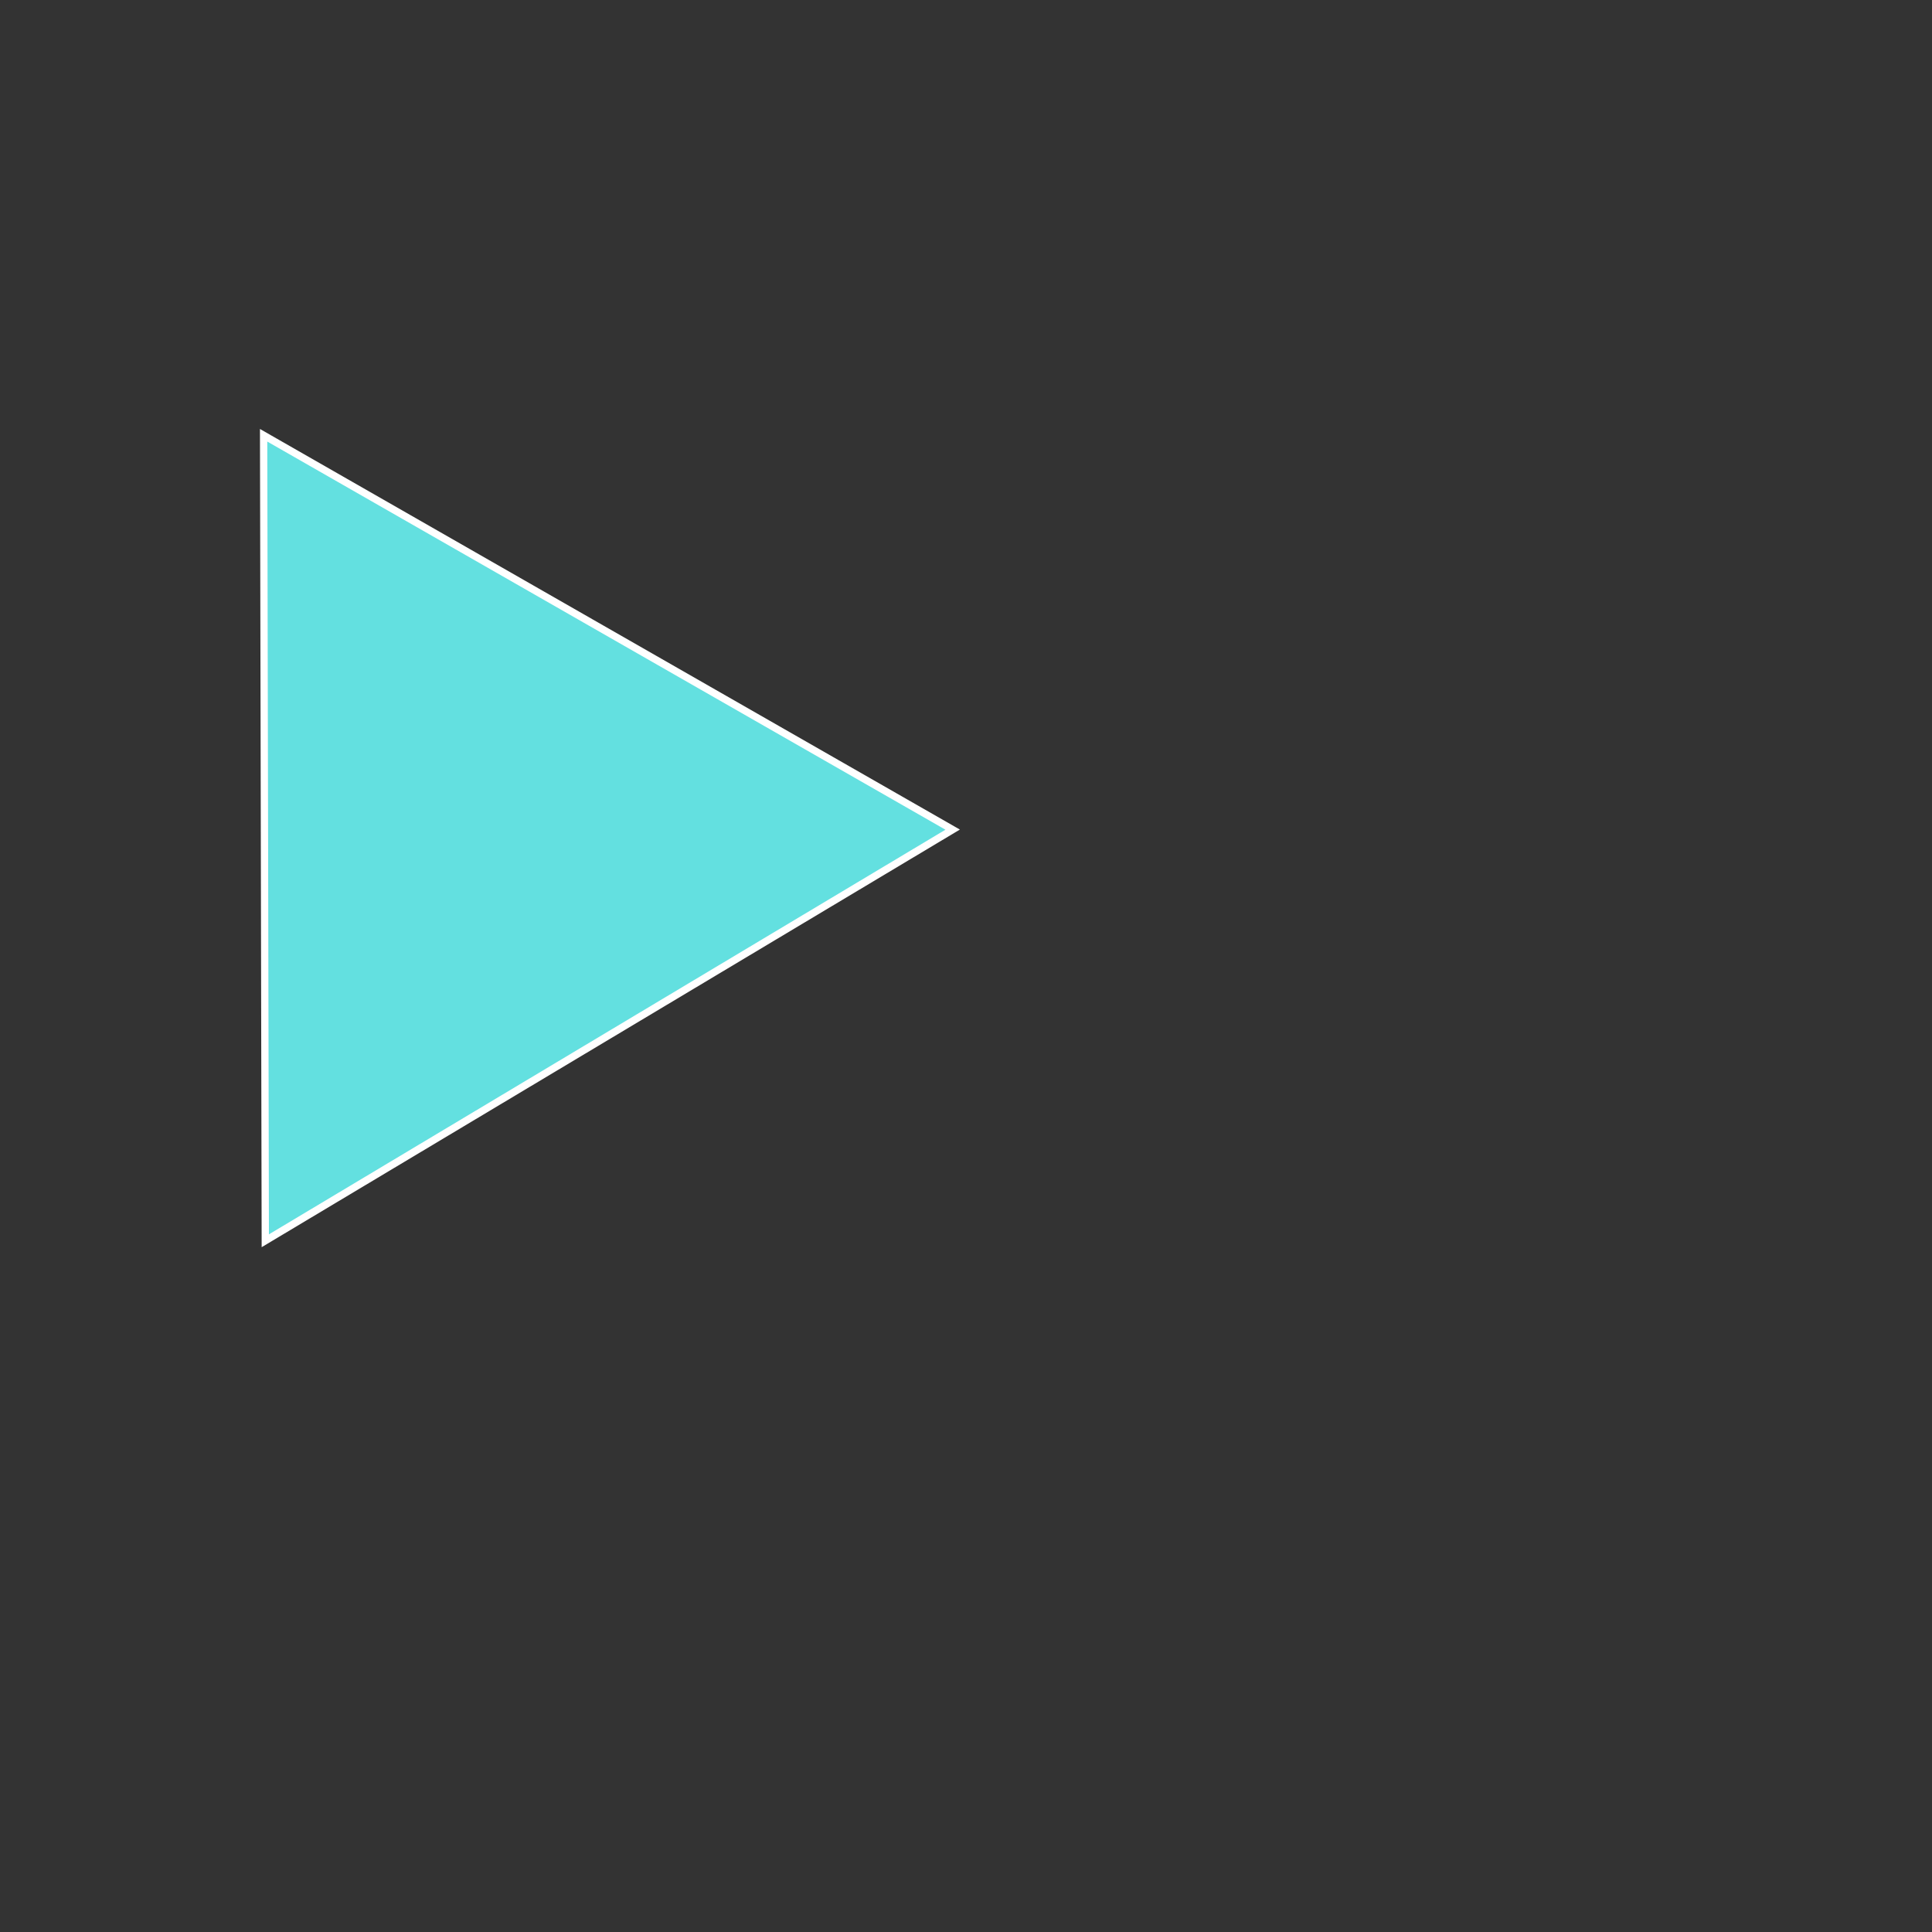 <?xml version="1.0" encoding="UTF-8" standalone="no"?>
<!-- Generator: Adobe Illustrator 19.1.0, SVG Export Plug-In . SVG Version: 6.00 Build 0)  -->

<svg
   xmlns:dc="http://purl.org/dc/elements/1.1/"
   xmlns:cc="http://creativecommons.org/ns#"
   xmlns:rdf="http://www.w3.org/1999/02/22-rdf-syntax-ns#"
   xmlns:svg="http://www.w3.org/2000/svg"
   xmlns="http://www.w3.org/2000/svg"
   xmlns:sodipodi="http://sodipodi.sourceforge.net/DTD/sodipodi-0.dtd"
   xmlns:inkscape="http://www.inkscape.org/namespaces/inkscape"
   version="1.1"
   id="Capa_1"
   x="0px"
   y="0px"
   viewBox="0 0 264.938 264.938"
   style="enable-background:new 0 0 264.938 264.938;"
   xml:space="preserve"
   inkscape:version="0.48.4 r9939"
   width="100%"
   height="100%"
   sodipodi:docname="base2.svg"><rect x="0" y="0" width="264.938" height="264.938" fill="#333333" stroke="none"/><defs
   id="defs43" /><sodipodi:namedview
   pagecolor="#ffffff"
   bordercolor="#666666"
   borderopacity="1"
   objecttolerance="10"
   gridtolerance="10"
   guidetolerance="10"
   inkscape:pageopacity="0"
   inkscape:pageshadow="2"
   inkscape:window-width="1920"
   inkscape:window-height="1137"
   id="namedview41"
   showgrid="false"
   inkscape:zoom="4.3527528"
   inkscape:cx="75.157466"
   inkscape:cy="160.36189"
   inkscape:window-x="-8"
   inkscape:window-y="-8"
   inkscape:window-maximized="1"
   inkscape:current-layer="Capa_1"
   inkscape:snap-grids="true" />
<g
   id="g3"
   style="fill:#895410;fill-opacity:1;stroke:#000000;stroke-width:3.2;stroke-linejoin:round;stroke-miterlimit:4;stroke-opacity:1;stroke-dasharray:none"
   transform="matrix(0.889,0,0,0.47,-483.192,-5.056)">
	<g
   id="g5"
   style="fill:#895410;fill-opacity:1;stroke:#000000;stroke-width:3.2;stroke-linejoin:round;stroke-miterlimit:4;stroke-opacity:1;stroke-dasharray:none">
		<g
   id="g7"
   style="fill:#895410;fill-opacity:1;stroke:#000000;stroke-width:3.2;stroke-linejoin:round;stroke-miterlimit:4;stroke-opacity:1;stroke-dasharray:none">
			
		</g>
	</g>
</g>
<g
   id="g11">
</g>
<g
   id="g13">
</g>
<g
   id="g15">
</g>
<g
   id="g17">
</g>
<g
   id="g19">
</g>
<g
   id="g21">
</g>
<g
   id="g23">
</g>
<g
   id="g25">
</g>
<g
   id="g27">
</g>
<g
   id="g29">
</g>
<g
   id="g31">
</g>
<g
   id="g33">
</g>
<g
   id="g35">
</g>
<g
   id="g37">
</g>
<g
   id="g39">
</g>
<path
   inkscape:connector-curvature="0"
   id="path4626"
   d="M 36.38,170.148 36.15,59.688 130.641,113.769 z"
   style="fill:#63e0e0;fill-opacity:1;stroke:#ffffff;stroke-width:1px;stroke-linecap:butt;stroke-linejoin:miter;stroke-opacity:1"
   sodipodi:nodetypes="cccc" /></svg>